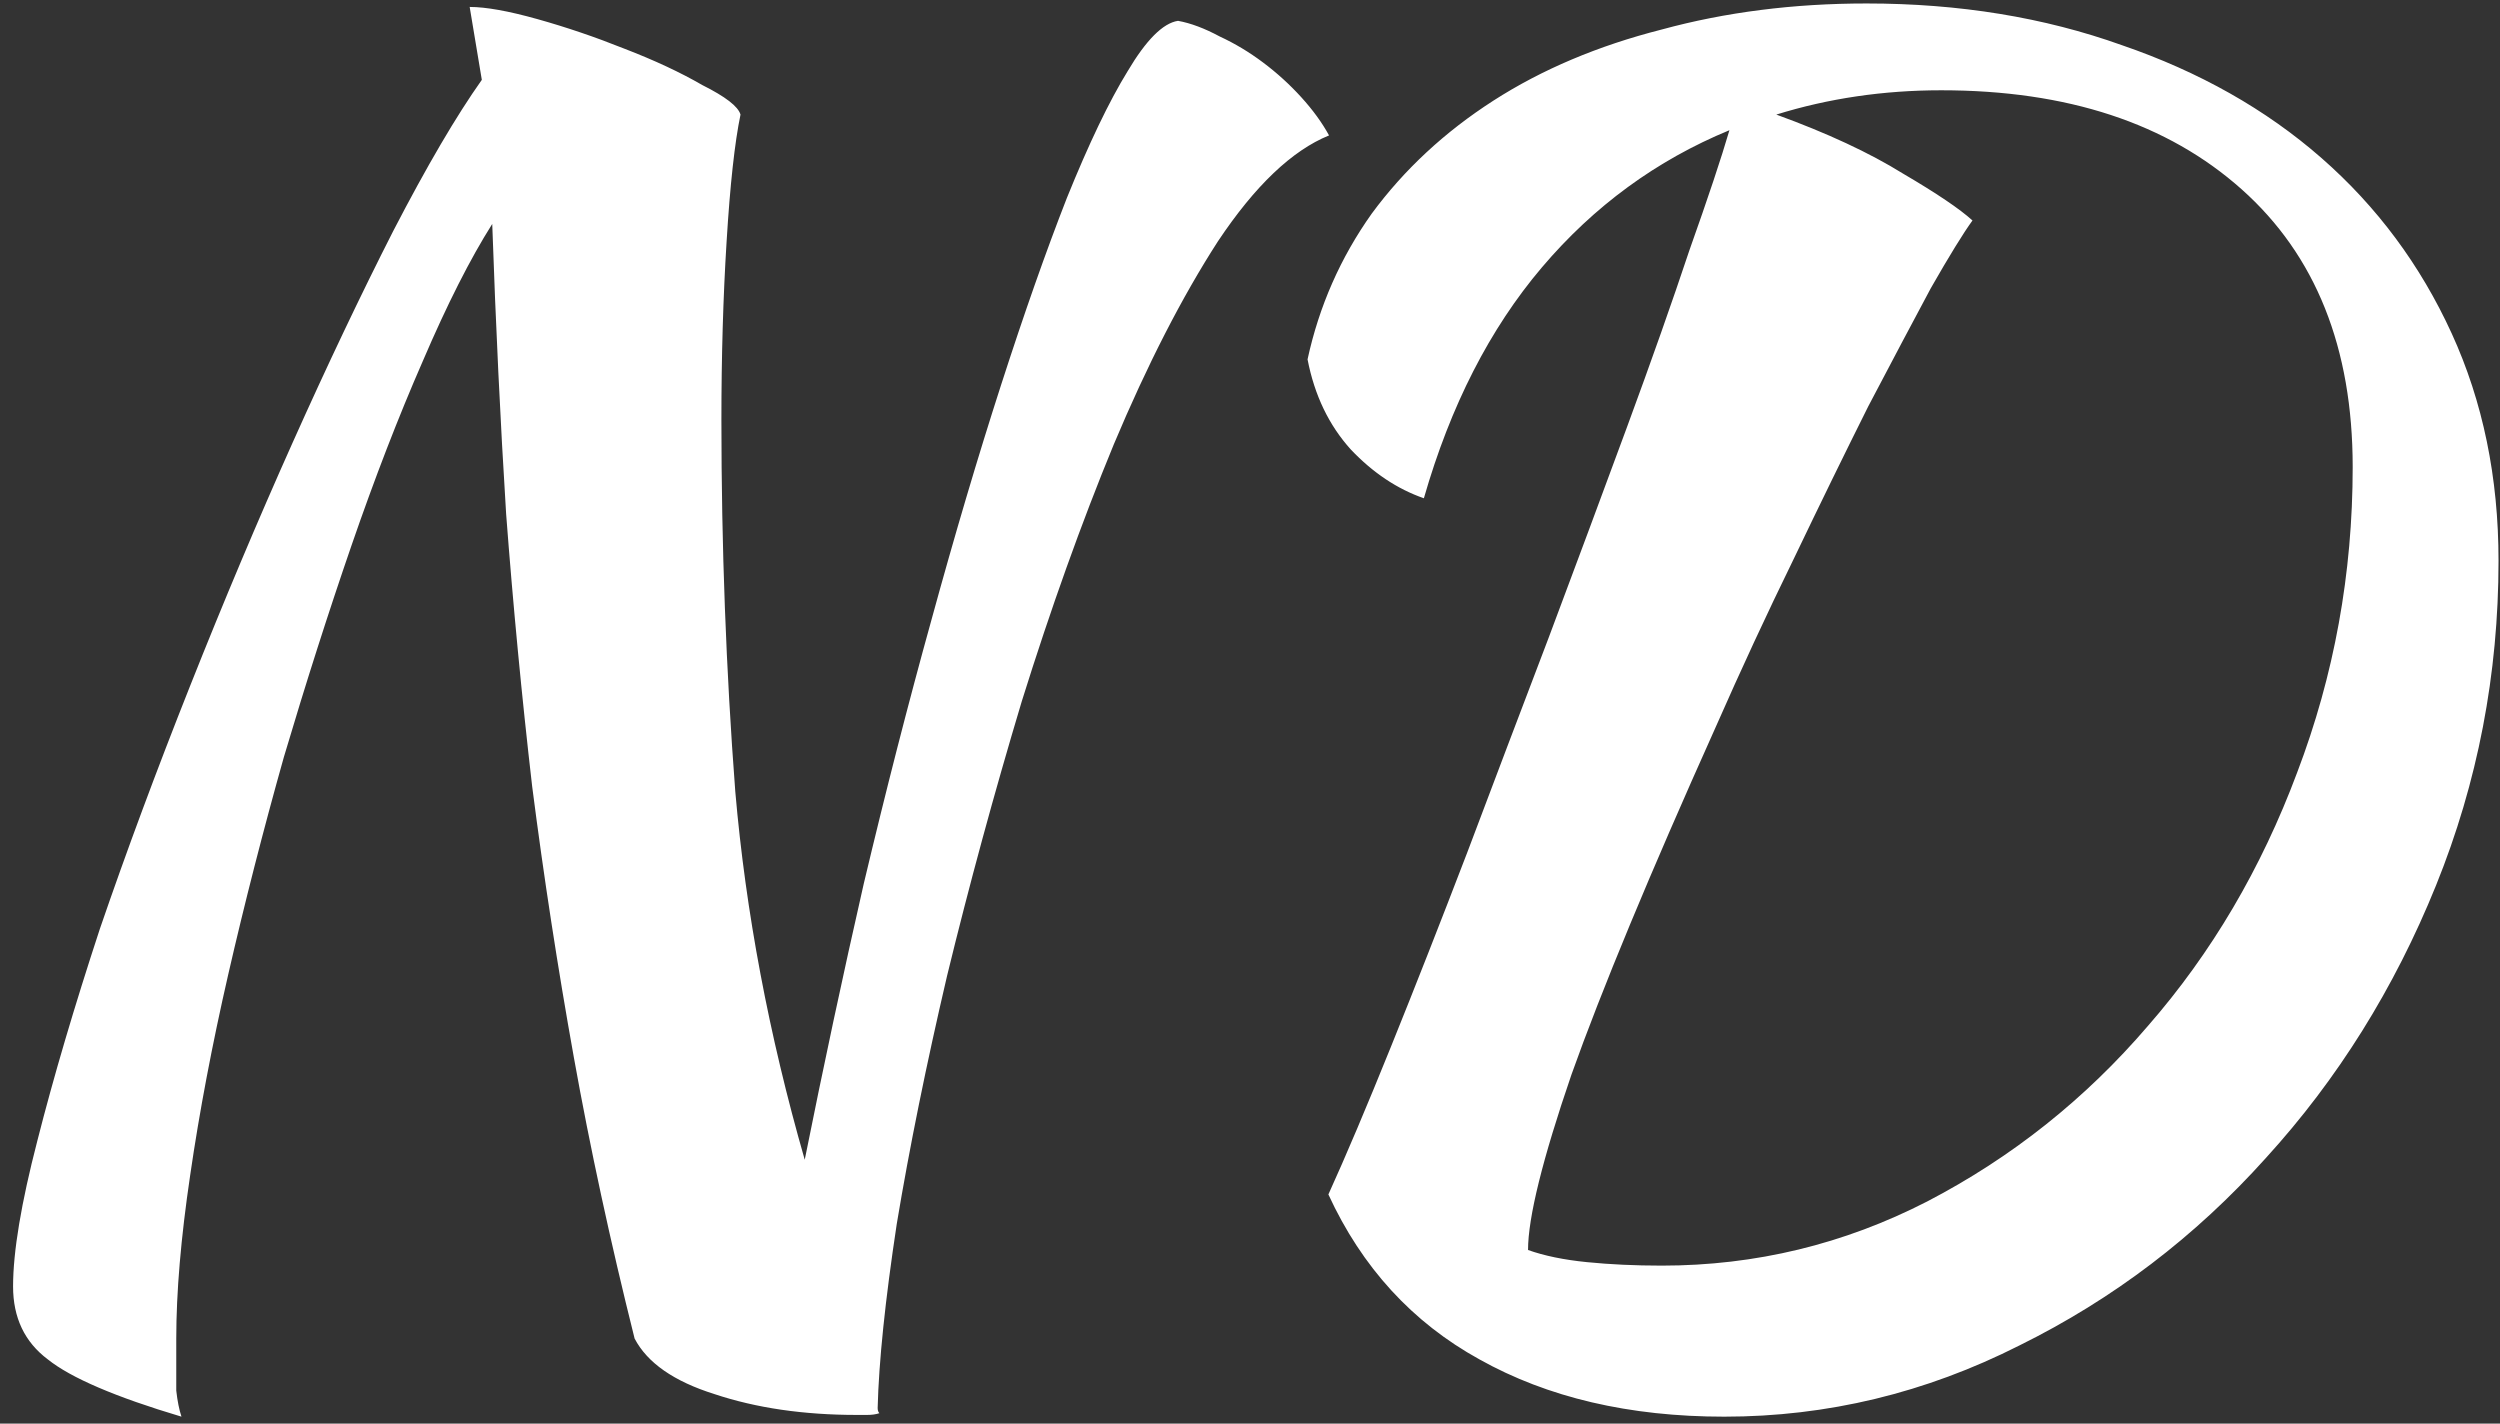 <svg width="144" height="82" viewBox="0 0 144 82" fill="none" xmlns="http://www.w3.org/2000/svg">
<rect x="0" y="0" width="144" height="82" fill="#333333" stroke="none"/>
<path d="M10.453 81.6C6.653 80.467 4.086 79.367 2.753 78.3C1.42 77.3 0.753 75.9 0.753 74.1C0.753 72.1 1.22 69.3 2.153 65.7C3.086 62.033 4.286 57.967 5.753 53.5C7.286 49.033 9.02 44.367 10.953 39.5C12.886 34.633 14.853 29.967 16.853 25.5C18.853 21.033 20.787 16.967 22.653 13.3C24.587 9.567 26.287 6.667 27.753 4.6L27.053 0.4C27.986 0.4 29.287 0.633 30.953 1.1C32.62 1.567 34.286 2.133 35.953 2.8C37.687 3.467 39.187 4.167 40.453 4.9C41.786 5.567 42.52 6.133 42.653 6.6C42.32 8.2 42.053 10.633 41.853 13.9C41.653 17.1 41.553 20.533 41.553 24.2C41.553 31.467 41.82 38.6 42.353 45.6C42.953 52.533 44.286 59.6 46.353 66.8C47.42 61.467 48.553 56.167 49.753 50.9C51.02 45.567 52.32 40.5 53.653 35.7C54.986 30.833 56.32 26.333 57.653 22.2C58.986 18.067 60.253 14.467 61.453 11.4C62.72 8.267 63.886 5.833 64.953 4.1C66.02 2.3 66.987 1.333 67.853 1.2C68.587 1.333 69.386 1.633 70.253 2.1C71.12 2.5 71.953 3 72.753 3.6C73.553 4.2 74.287 4.867 74.953 5.6C75.62 6.333 76.153 7.067 76.553 7.8C74.42 8.667 72.287 10.7 70.153 13.9C68.087 17.1 66.087 21 64.153 25.6C62.286 30.133 60.52 35.067 58.853 40.4C57.253 45.733 55.82 51 54.553 56.2C53.353 61.333 52.386 66.1 51.653 70.5C50.986 74.9 50.62 78.433 50.553 81.1C50.553 81.233 50.587 81.333 50.653 81.4C50.453 81.467 50.22 81.5 49.953 81.5C49.753 81.5 49.553 81.5 49.353 81.5C46.286 81.5 43.553 81.1 41.153 80.3C38.82 79.567 37.286 78.5 36.553 77.1C35.153 71.5 33.986 66.1 33.053 60.9C32.12 55.7 31.32 50.5 30.653 45.3C30.053 40.1 29.553 34.867 29.153 29.6C28.82 24.267 28.553 18.7 28.353 12.9C27.087 14.9 25.753 17.533 24.353 20.8C22.953 24 21.587 27.533 20.253 31.4C18.92 35.267 17.62 39.333 16.353 43.6C15.153 47.867 14.086 52.033 13.153 56.1C12.22 60.167 11.486 64.033 10.953 67.7C10.42 71.3 10.153 74.433 10.153 77.1C10.153 78.5 10.153 79.5 10.153 80.1C10.22 80.7 10.32 81.2 10.453 81.6ZM76.515 68.8C77.515 66.6 78.715 63.767 80.115 60.3C81.515 56.833 82.981 53.1 84.515 49.1C86.048 45.033 87.615 40.9 89.215 36.7C90.815 32.433 92.315 28.4 93.715 24.6C95.115 20.8 96.315 17.4 97.315 14.4C98.382 11.4 99.148 9.1 99.615 7.5C95.415 9.233 91.815 11.867 88.815 15.4C85.815 18.933 83.548 23.367 82.015 28.7C80.481 28.167 79.082 27.233 77.815 25.9C76.548 24.5 75.715 22.767 75.315 20.7C75.981 17.633 77.215 14.833 79.015 12.3C80.882 9.767 83.215 7.6 86.015 5.8C88.815 4 92.048 2.633 95.715 1.7C99.382 0.7 103.315 0.2 107.515 0.2C112.848 0.2 117.748 1 122.215 2.6C126.682 4.133 130.515 6.3 133.715 9.1C136.915 11.9 139.415 15.267 141.215 19.2C143.015 23.133 143.915 27.5 143.915 32.3C143.915 38.833 142.715 45.067 140.315 51C137.915 56.933 134.648 62.167 130.515 66.7C126.448 71.233 121.715 74.833 116.315 77.5C110.915 80.233 105.248 81.6 99.315 81.6C93.848 81.6 89.148 80.5 85.215 78.3C81.348 76.167 78.448 73 76.515 68.8ZM111.815 5.2C108.482 5.2 105.315 5.667 102.315 6.6C105.248 7.667 107.682 8.8 109.615 10C111.548 11.133 112.882 12.033 113.615 12.7C113.082 13.433 112.282 14.733 111.215 16.6C110.215 18.467 109.015 20.733 107.615 23.4C106.282 26.067 104.848 29 103.315 32.2C101.782 35.333 100.282 38.567 98.815 41.9C95.015 50.367 92.248 57.033 90.515 61.9C88.848 66.767 88.015 70.133 88.015 72C88.948 72.333 90.082 72.567 91.415 72.7C92.748 72.833 94.181 72.9 95.715 72.9C101.115 72.9 106.215 71.667 111.015 69.2C115.882 66.667 120.115 63.3 123.715 59.1C127.382 54.9 130.248 50.033 132.315 44.5C134.448 38.9 135.515 33.033 135.515 26.9C135.515 20.033 133.382 14.7 129.115 10.9C124.848 7.1 119.082 5.2 111.815 5.2Z" fill="white"/>
</svg>
